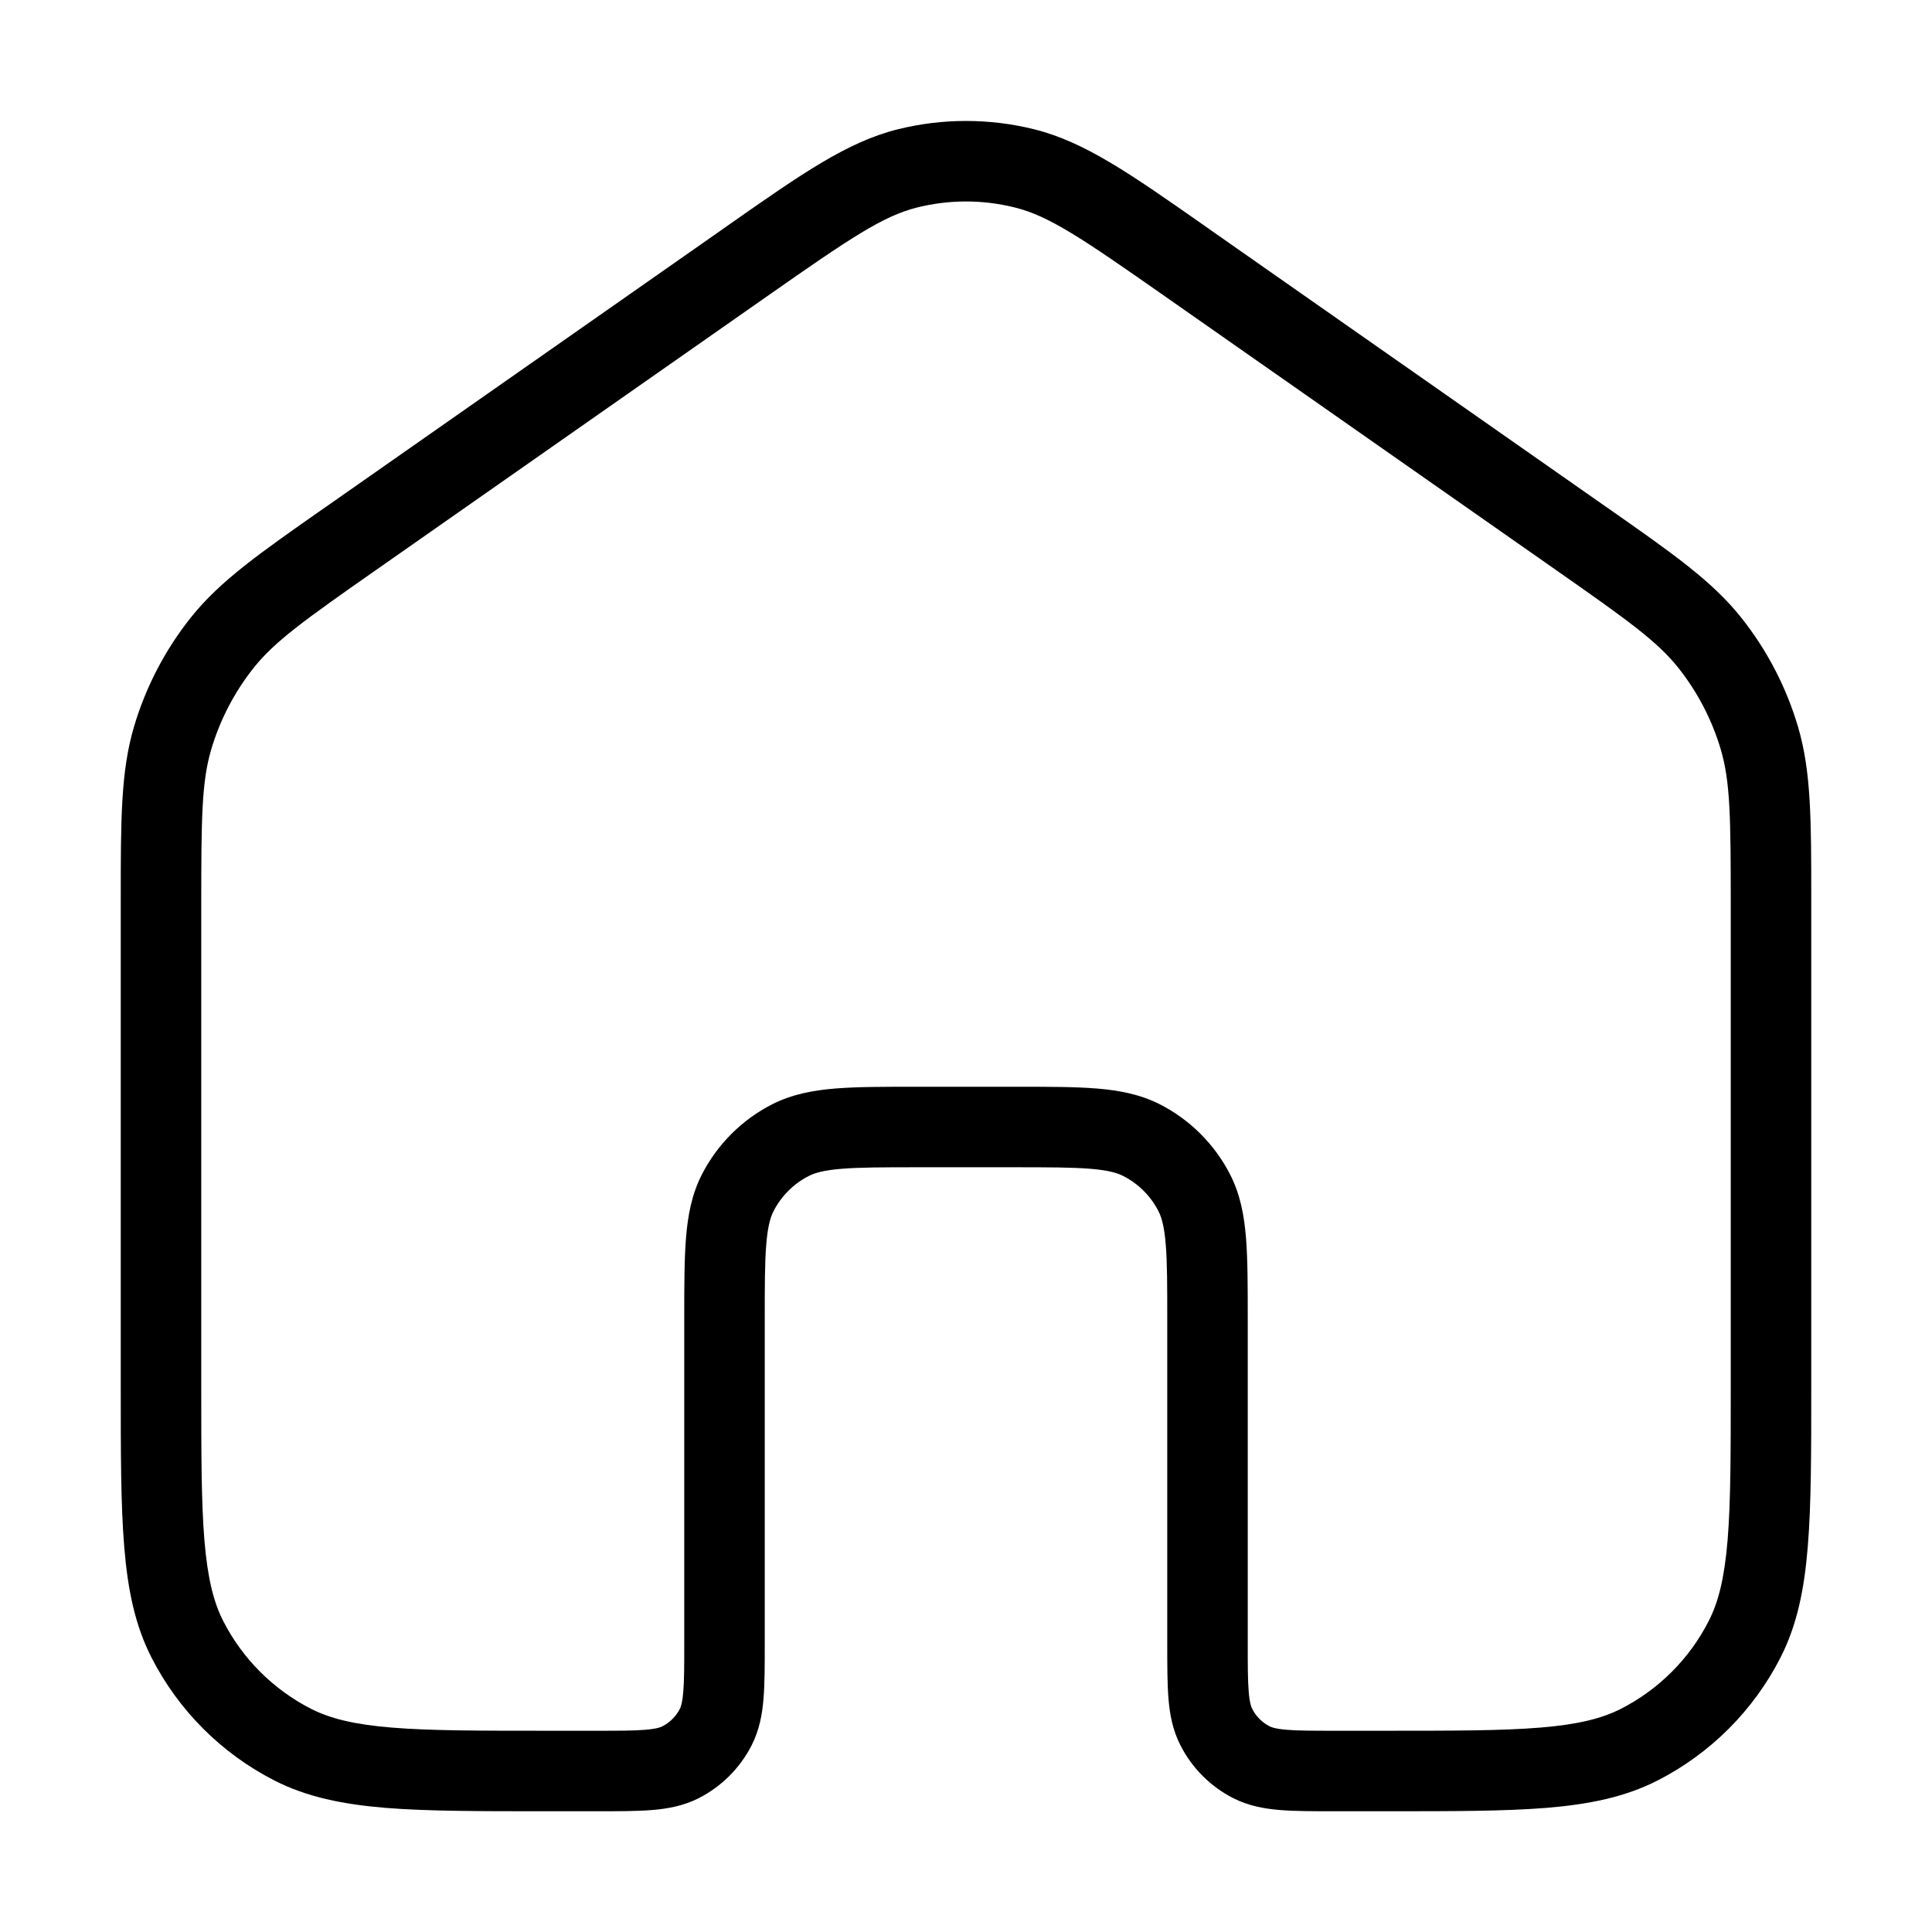 <svg width="24" height="24" viewBox="0 0 24 24" fill="none" xmlns="http://www.w3.org/2000/svg">
<path fill-rule="evenodd" clip-rule="evenodd" d="M11.153 1.606C11.709 1.468 12.291 1.468 12.847 1.606C13.477 1.763 14.044 2.161 14.95 2.795C14.979 2.815 15.009 2.836 15.039 2.858L19.898 6.259C19.921 6.275 19.944 6.291 19.967 6.307C20.776 6.873 21.269 7.218 21.63 7.672C21.95 8.074 22.189 8.534 22.335 9.026C22.5 9.583 22.5 10.185 22.5 11.172C22.5 11.2 22.5 11.228 22.5 11.256V17.223C22.5 18.044 22.5 18.691 22.457 19.211C22.414 19.743 22.324 20.186 22.119 20.589C21.783 21.248 21.247 21.783 20.589 22.119C20.186 22.324 19.742 22.414 19.211 22.458C18.691 22.5 18.044 22.5 17.222 22.5H16.581C16.317 22.5 16.09 22.5 15.902 22.485C15.705 22.469 15.508 22.433 15.319 22.337C15.037 22.193 14.807 21.963 14.664 21.681C14.567 21.492 14.531 21.296 14.515 21.098C14.5 20.91 14.5 20.683 14.5 20.42V16.4C14.5 15.972 14.5 15.681 14.481 15.456C14.463 15.237 14.431 15.125 14.391 15.046C14.295 14.858 14.142 14.705 13.954 14.609C13.876 14.569 13.764 14.537 13.544 14.519C13.319 14.501 13.028 14.5 12.6 14.5H11.4C10.972 14.5 10.681 14.501 10.456 14.519C10.236 14.537 10.124 14.569 10.046 14.609C9.858 14.705 9.705 14.858 9.609 15.046C9.569 15.125 9.537 15.237 9.519 15.456C9.5 15.681 9.5 15.972 9.5 16.4V20.419C9.5 20.683 9.5 20.91 9.485 21.098C9.469 21.296 9.433 21.492 9.337 21.681C9.193 21.963 8.963 22.193 8.681 22.337C8.492 22.433 8.295 22.469 8.098 22.485C7.91 22.5 7.683 22.5 7.419 22.5H6.778C5.957 22.5 5.31 22.5 4.789 22.458C4.258 22.414 3.814 22.324 3.411 22.119C2.752 21.783 2.217 21.248 1.881 20.589C1.676 20.186 1.586 19.743 1.543 19.211C1.5 18.691 1.5 18.044 1.5 17.223L1.5 11.256C1.5 11.228 1.5 11.2 1.5 11.172C1.5 10.185 1.5 9.583 1.665 9.026C1.811 8.534 2.05 8.074 2.37 7.672C2.731 7.218 3.224 6.873 4.033 6.307C4.056 6.291 4.079 6.275 4.102 6.259L8.961 2.858C8.991 2.836 9.021 2.815 9.05 2.795C9.956 2.161 10.523 1.763 11.153 1.606ZM12.605 2.577C12.208 2.478 11.792 2.478 11.395 2.577C10.968 2.683 10.56 2.959 9.534 3.677L4.675 7.078C3.776 7.707 3.413 7.968 3.152 8.295C2.913 8.596 2.733 8.941 2.624 9.31C2.505 9.711 2.5 10.159 2.5 11.256V17.2C2.5 18.049 2.5 18.655 2.539 19.13C2.578 19.599 2.651 19.897 2.772 20.135C3.012 20.606 3.395 20.988 3.865 21.228C4.104 21.349 4.401 21.423 4.87 21.461C5.346 21.5 5.952 21.5 6.8 21.5H7.4C7.688 21.5 7.874 21.5 8.016 21.488C8.152 21.477 8.202 21.458 8.227 21.446C8.321 21.398 8.398 21.321 8.446 21.227C8.458 21.203 8.477 21.152 8.488 21.016C8.5 20.875 8.5 20.689 8.5 20.4V16.38C8.5 15.977 8.5 15.645 8.522 15.374C8.545 15.093 8.594 14.835 8.718 14.592C8.91 14.216 9.216 13.91 9.592 13.718C9.835 13.595 10.093 13.545 10.374 13.522C10.645 13.5 10.977 13.5 11.379 13.5H12.621C13.023 13.5 13.355 13.5 13.626 13.522C13.907 13.545 14.165 13.595 14.408 13.718C14.784 13.91 15.09 14.216 15.282 14.592C15.406 14.835 15.455 15.093 15.478 15.374C15.5 15.645 15.5 15.977 15.5 16.38V20.4C15.5 20.689 15.5 20.875 15.512 21.016C15.523 21.152 15.542 21.203 15.555 21.227C15.602 21.321 15.679 21.398 15.773 21.446C15.798 21.458 15.848 21.477 15.984 21.488C16.126 21.5 16.312 21.5 16.6 21.5H17.2C18.048 21.5 18.654 21.5 19.13 21.461C19.599 21.423 19.896 21.349 20.135 21.228C20.605 20.988 20.988 20.606 21.227 20.135C21.349 19.897 21.422 19.599 21.461 19.13C21.5 18.655 21.5 18.049 21.5 17.2V11.256C21.5 10.159 21.495 9.711 21.376 9.31C21.267 8.941 21.087 8.596 20.848 8.295C20.587 7.968 20.224 7.707 19.325 7.078L14.466 3.677C13.44 2.959 13.033 2.683 12.605 2.577Z" fill="#000"/>
</svg>

